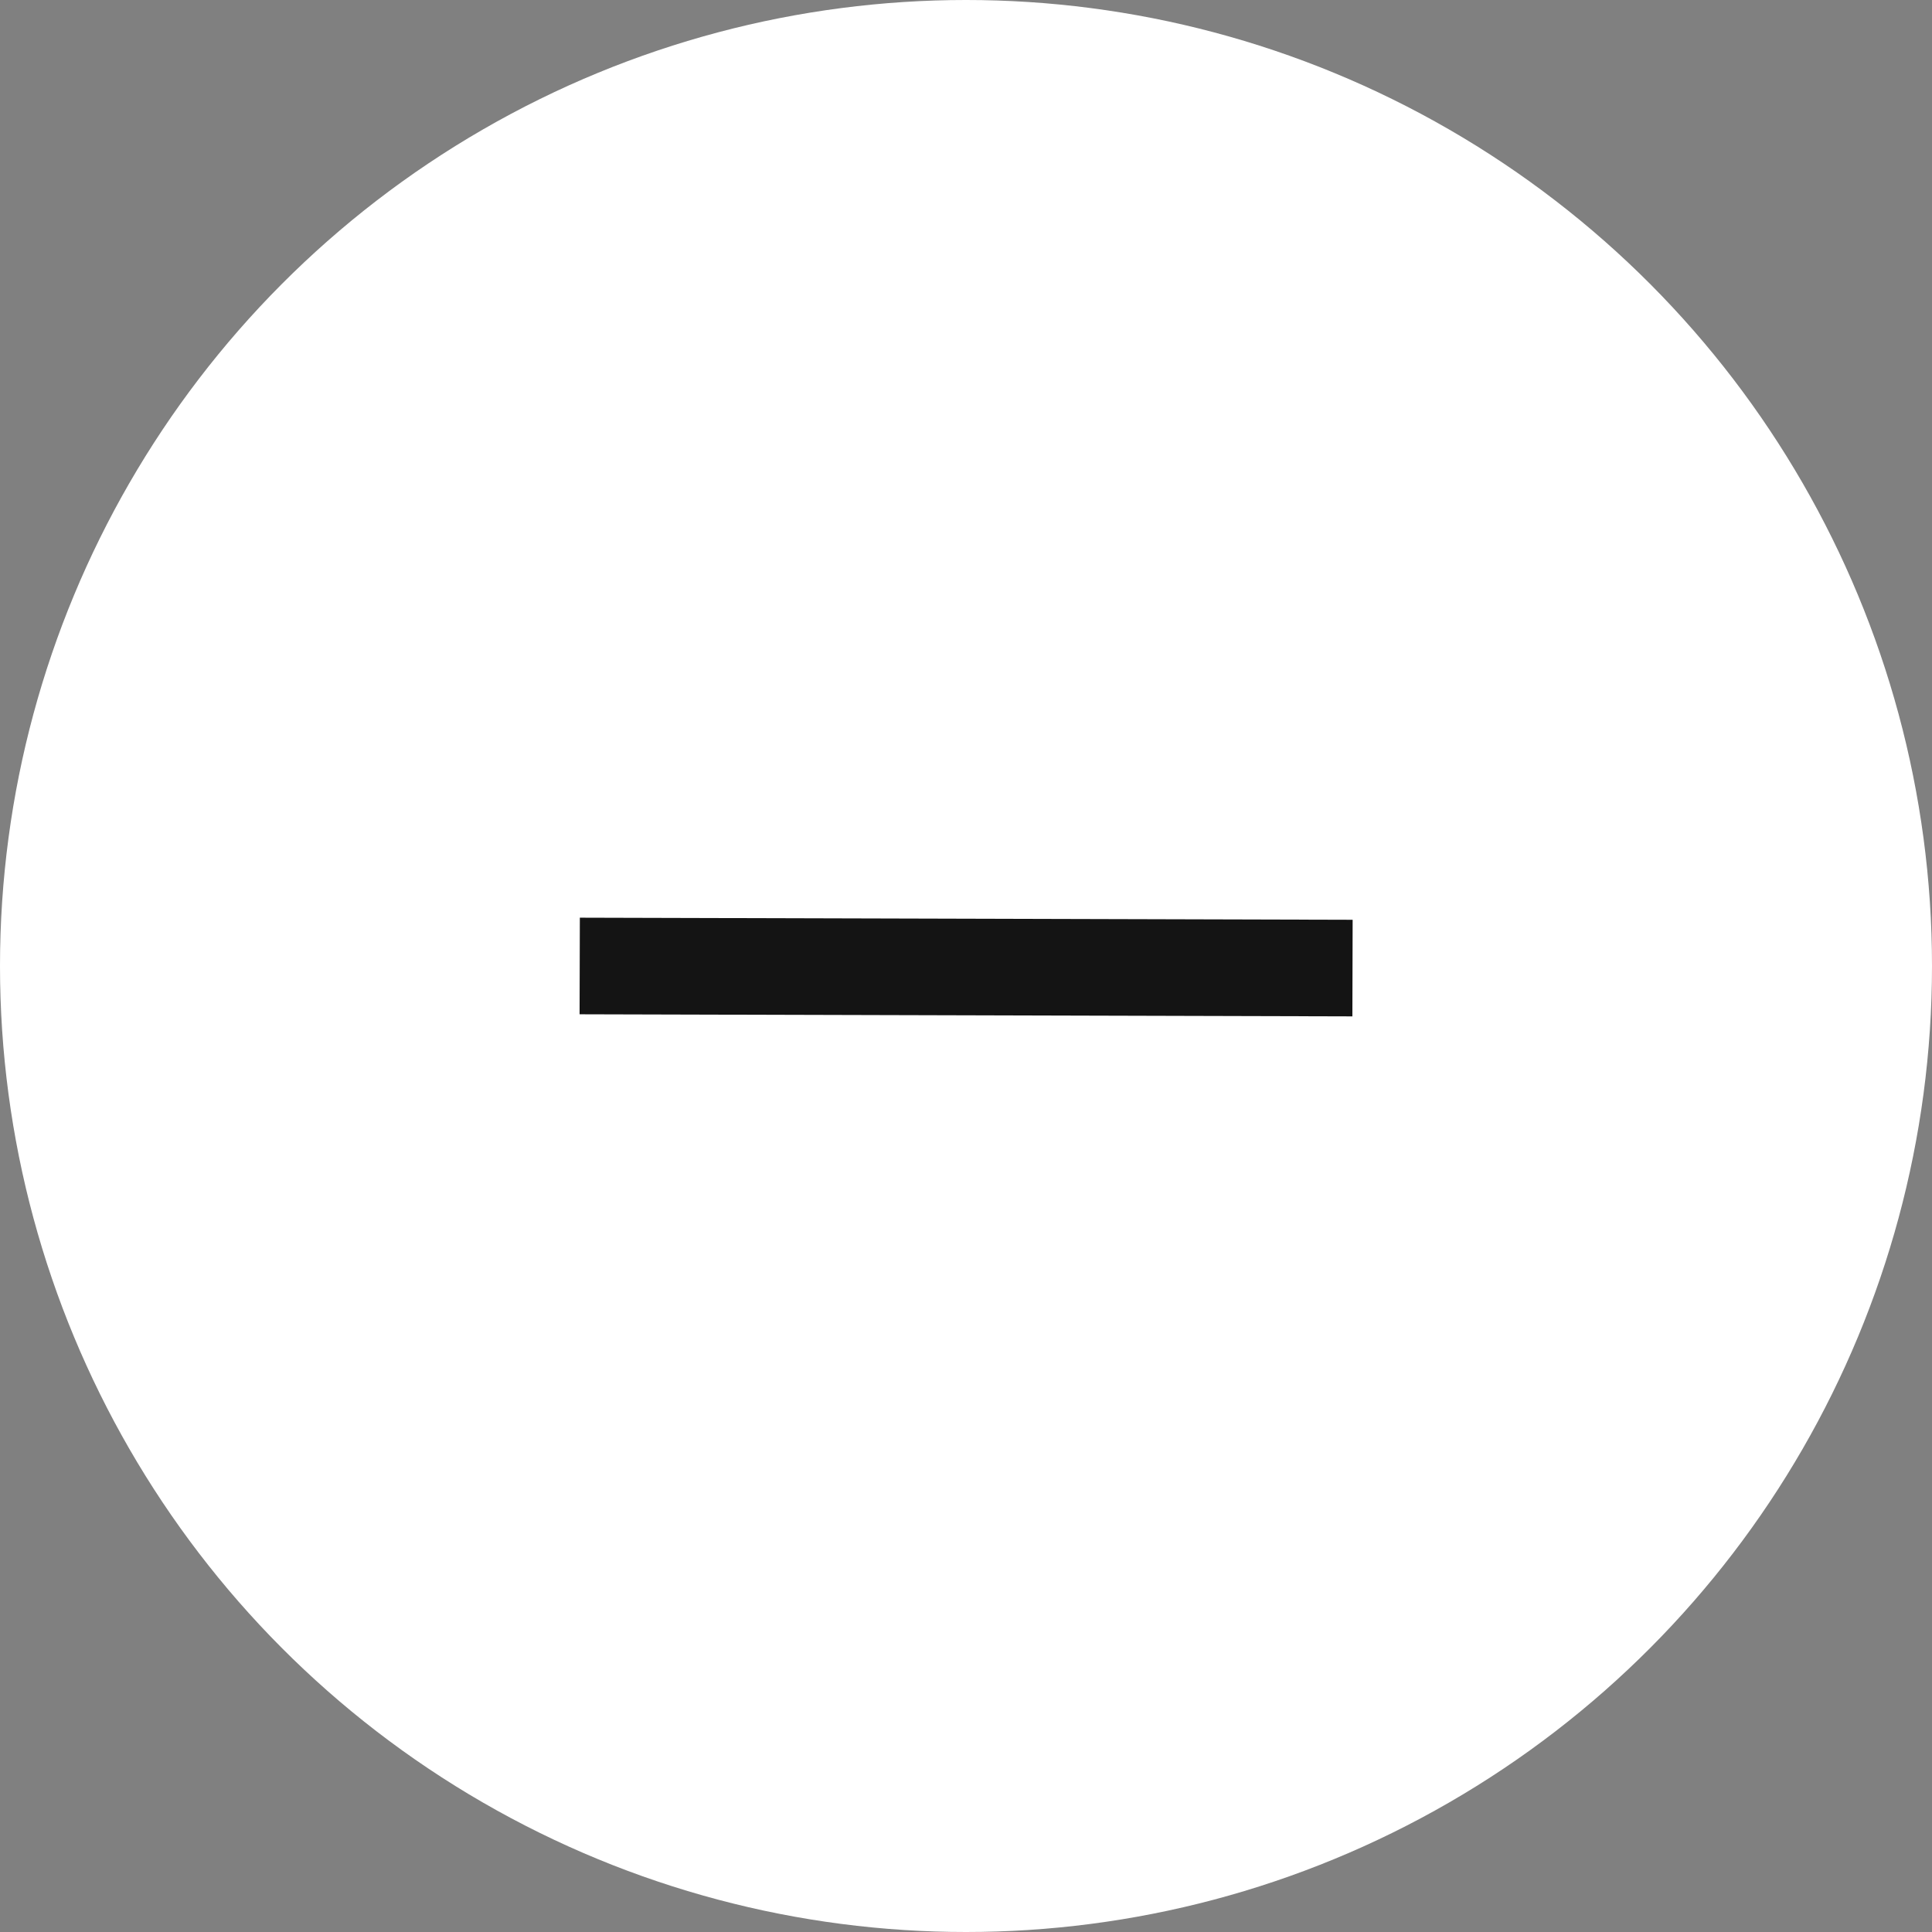 <svg width="40" height="40" viewBox="0 0 40 40" fill="none" xmlns="http://www.w3.org/2000/svg">
<rect x="0" y="0" width="40" height="40" fill="#808080" stroke="none"/>
<circle cx="20" cy="20" r="20" fill="white"/>
<rect x="28.005" y="19.043" width="2" height="16" transform="rotate(90.155 28.005 19.043)" fill="#141414"/>
</svg>